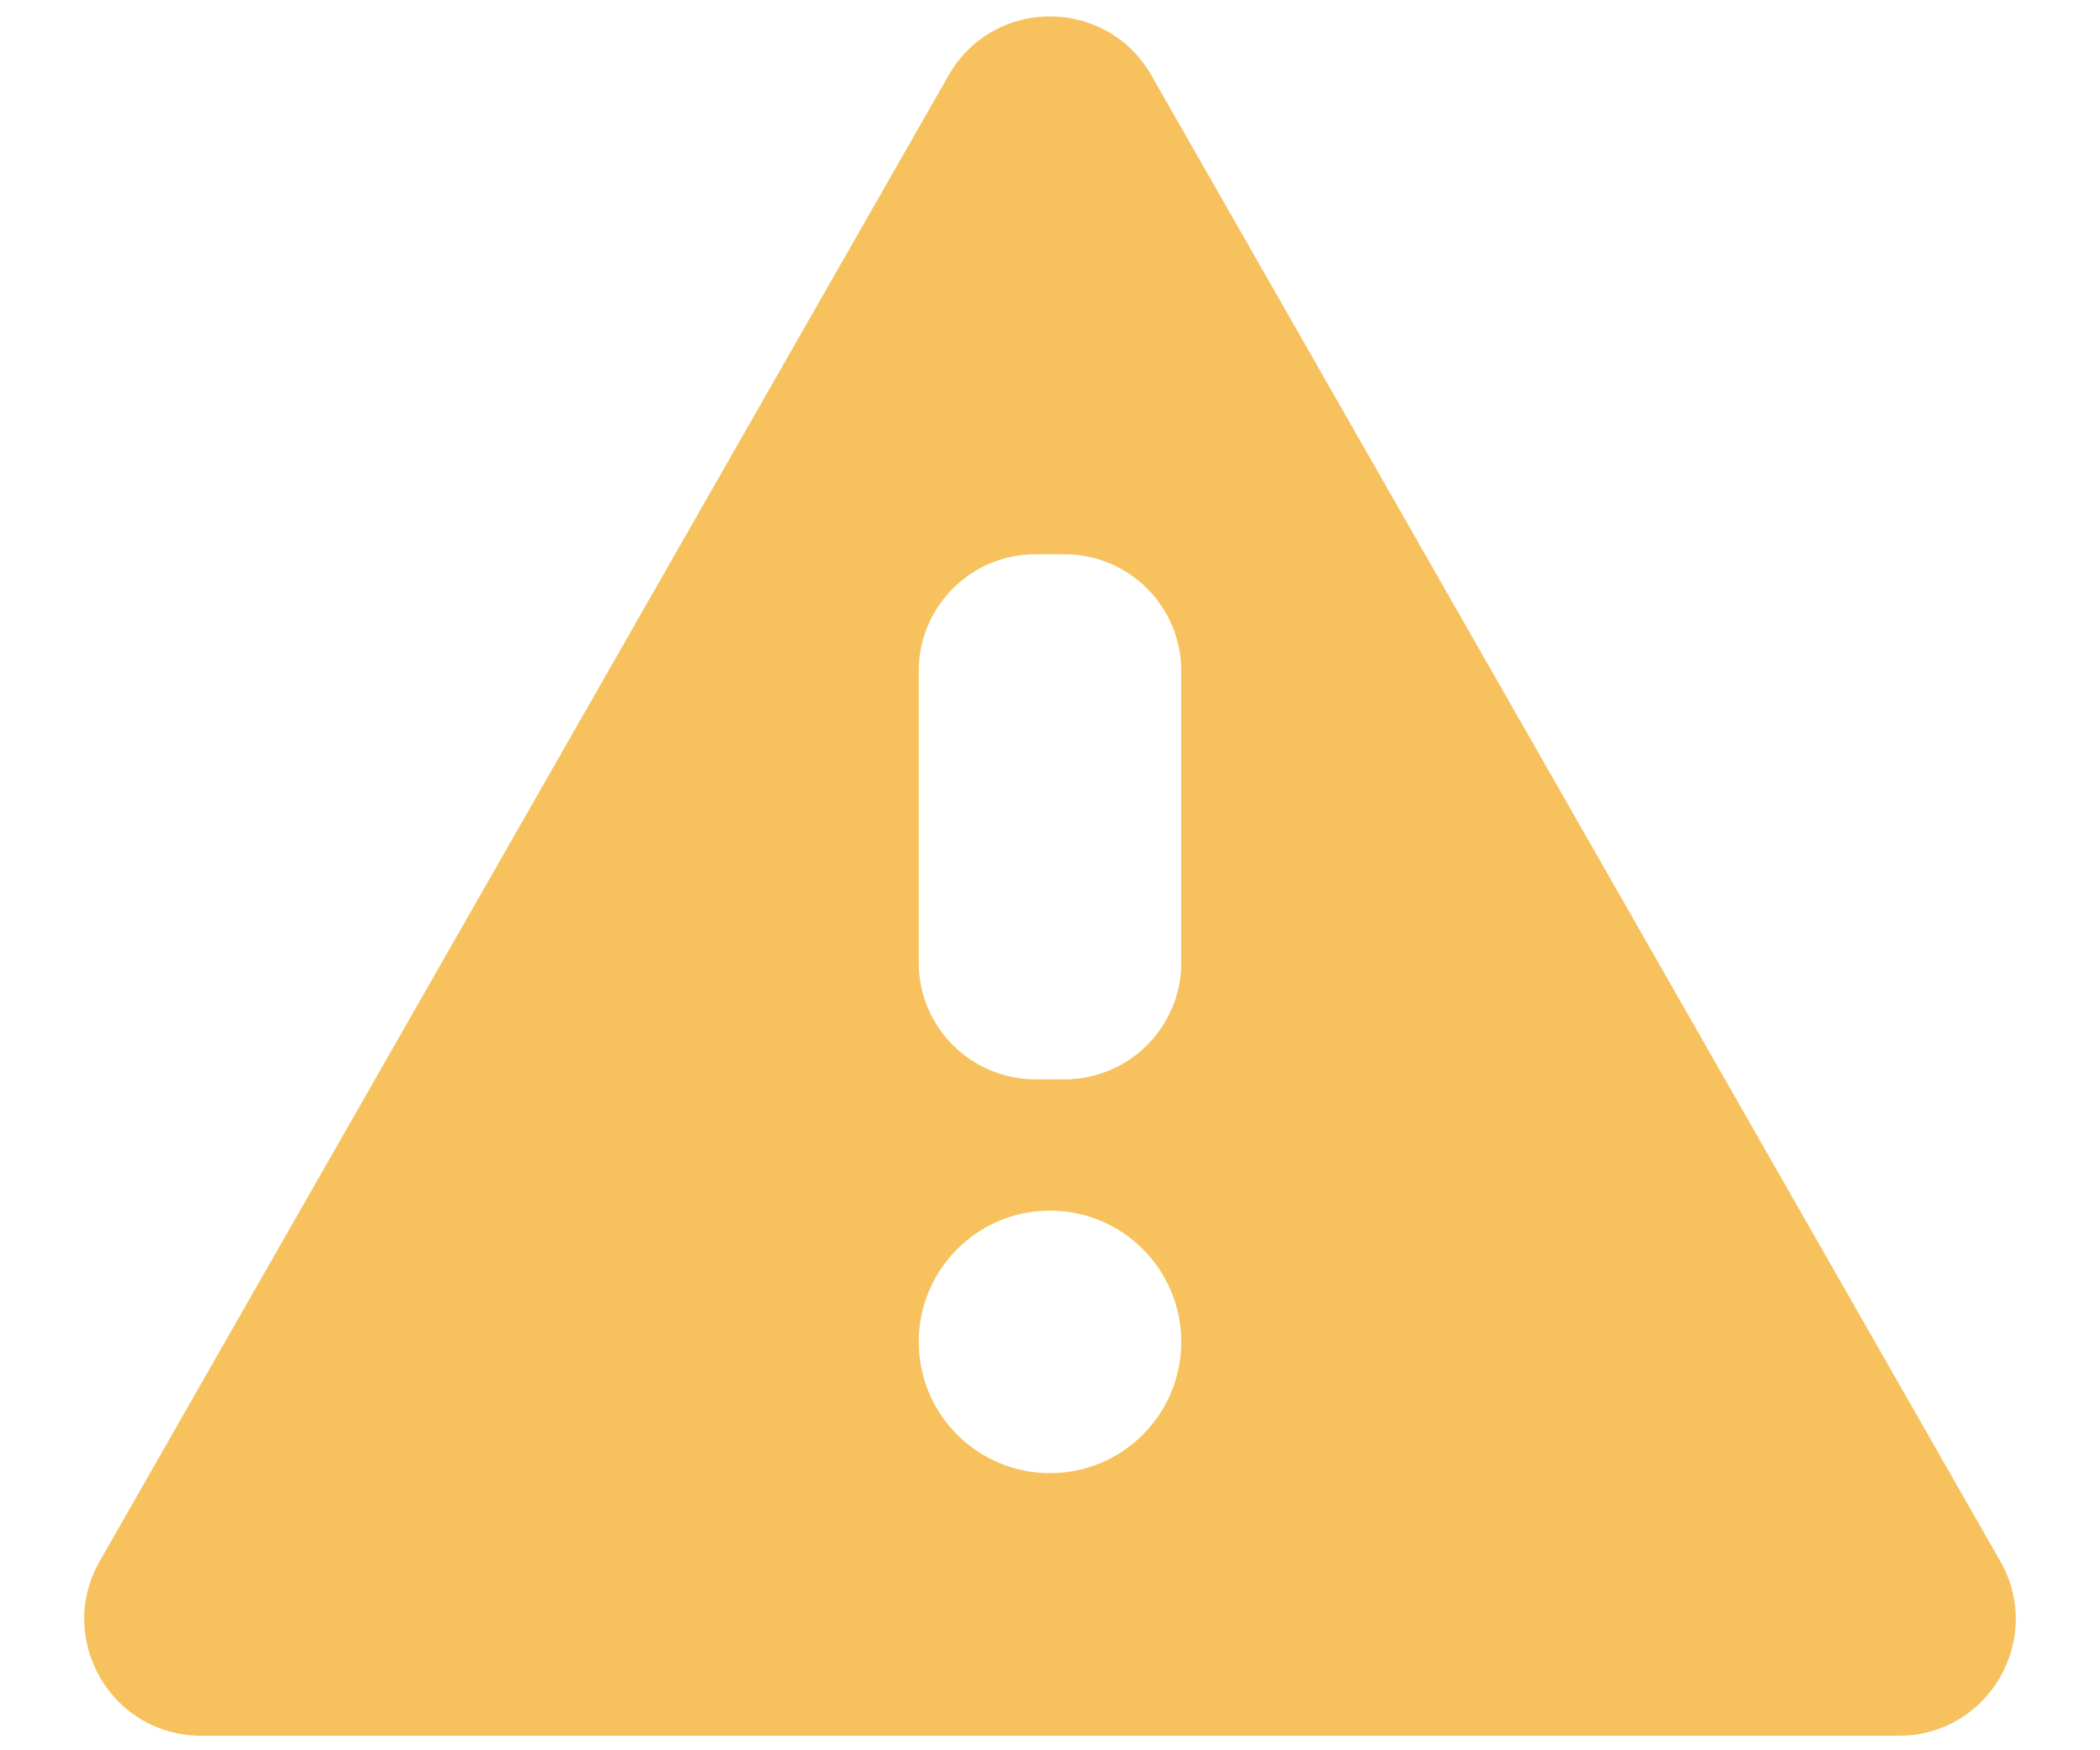 <svg width="18" height="15" viewBox="0 0 18 15" fill="none" xmlns="http://www.w3.org/2000/svg">
<path fill-rule="evenodd" clip-rule="evenodd" d="M16.277 14.875H1.723C0.955 14.875 0.474 14.046 0.855 13.379L8.132 0.644C8.516 -0.027 9.484 -0.027 9.868 0.644L17.145 13.379C17.526 14.046 17.045 14.875 16.277 14.875ZM7.875 5.75C7.875 5.198 8.323 4.75 8.875 4.75H9.125C9.677 4.75 10.125 5.198 10.125 5.75V8.25C10.125 8.802 9.677 9.25 9.125 9.25H8.875C8.323 9.25 7.875 8.802 7.875 8.25V5.75ZM9 12.625C9.621 12.625 10.125 12.121 10.125 11.5C10.125 10.879 9.621 10.375 9 10.375C8.379 10.375 7.875 10.879 7.875 11.5C7.875 12.121 8.379 12.625 9 12.625Z" fill="#F7C25D"/>
</svg>
